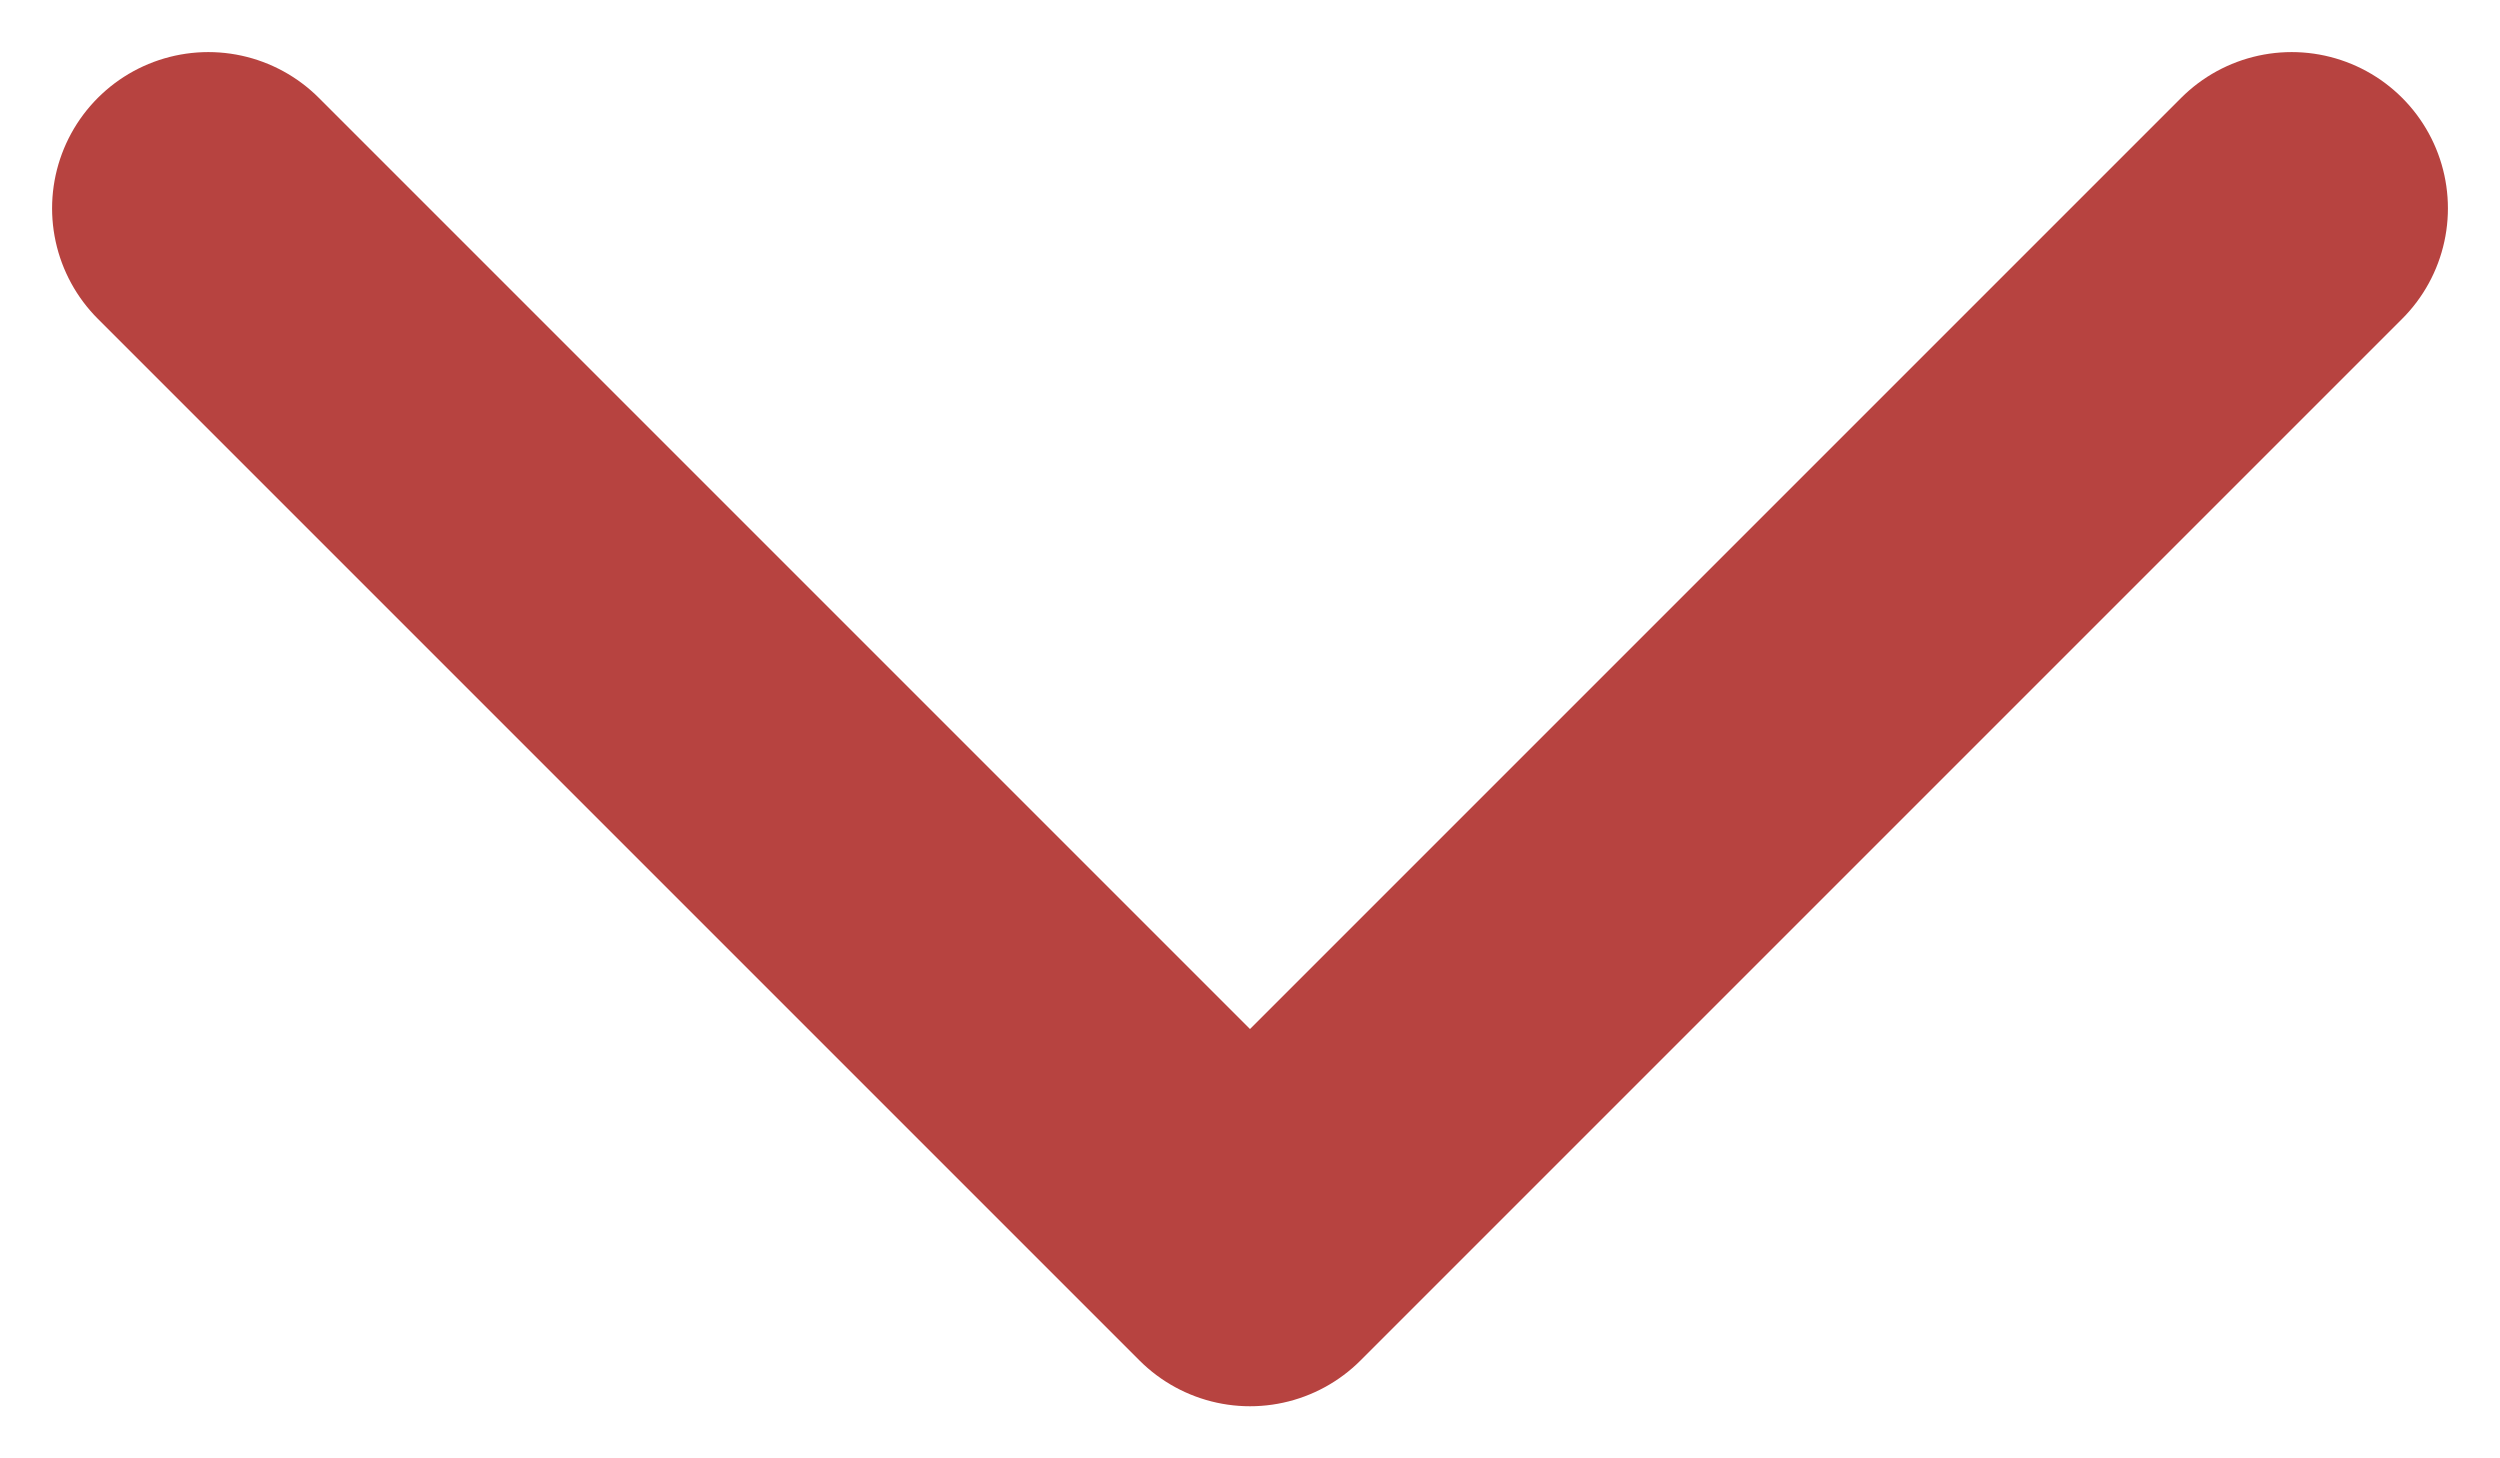 <?xml version="1.0" encoding="UTF-8"?>
<svg width="12px" height="7px" viewBox="0 0 12 7" version="1.1" xmlns="http://www.w3.org/2000/svg" xmlns:xlink="http://www.w3.org/1999/xlink">
    <title>32838460-C367-4D5E-8C37-1A0118D05035</title>
    <g id="Page-1" stroke="none" stroke-width="1" fill="none" fill-rule="evenodd" stroke-linecap="round" stroke-linejoin="round">
        <g id="Category" transform="translate(-1404, -935)" stroke="#B74340" stroke-width="1.5">
            <g id="Content" transform="translate(555, 903)">
                <g id="Icon" transform="translate(849, 32)">
                    <polyline id="icon" points="11 1 6 6 1 1"></polyline>
                </g>
            </g>
        </g>
    </g>
</svg>